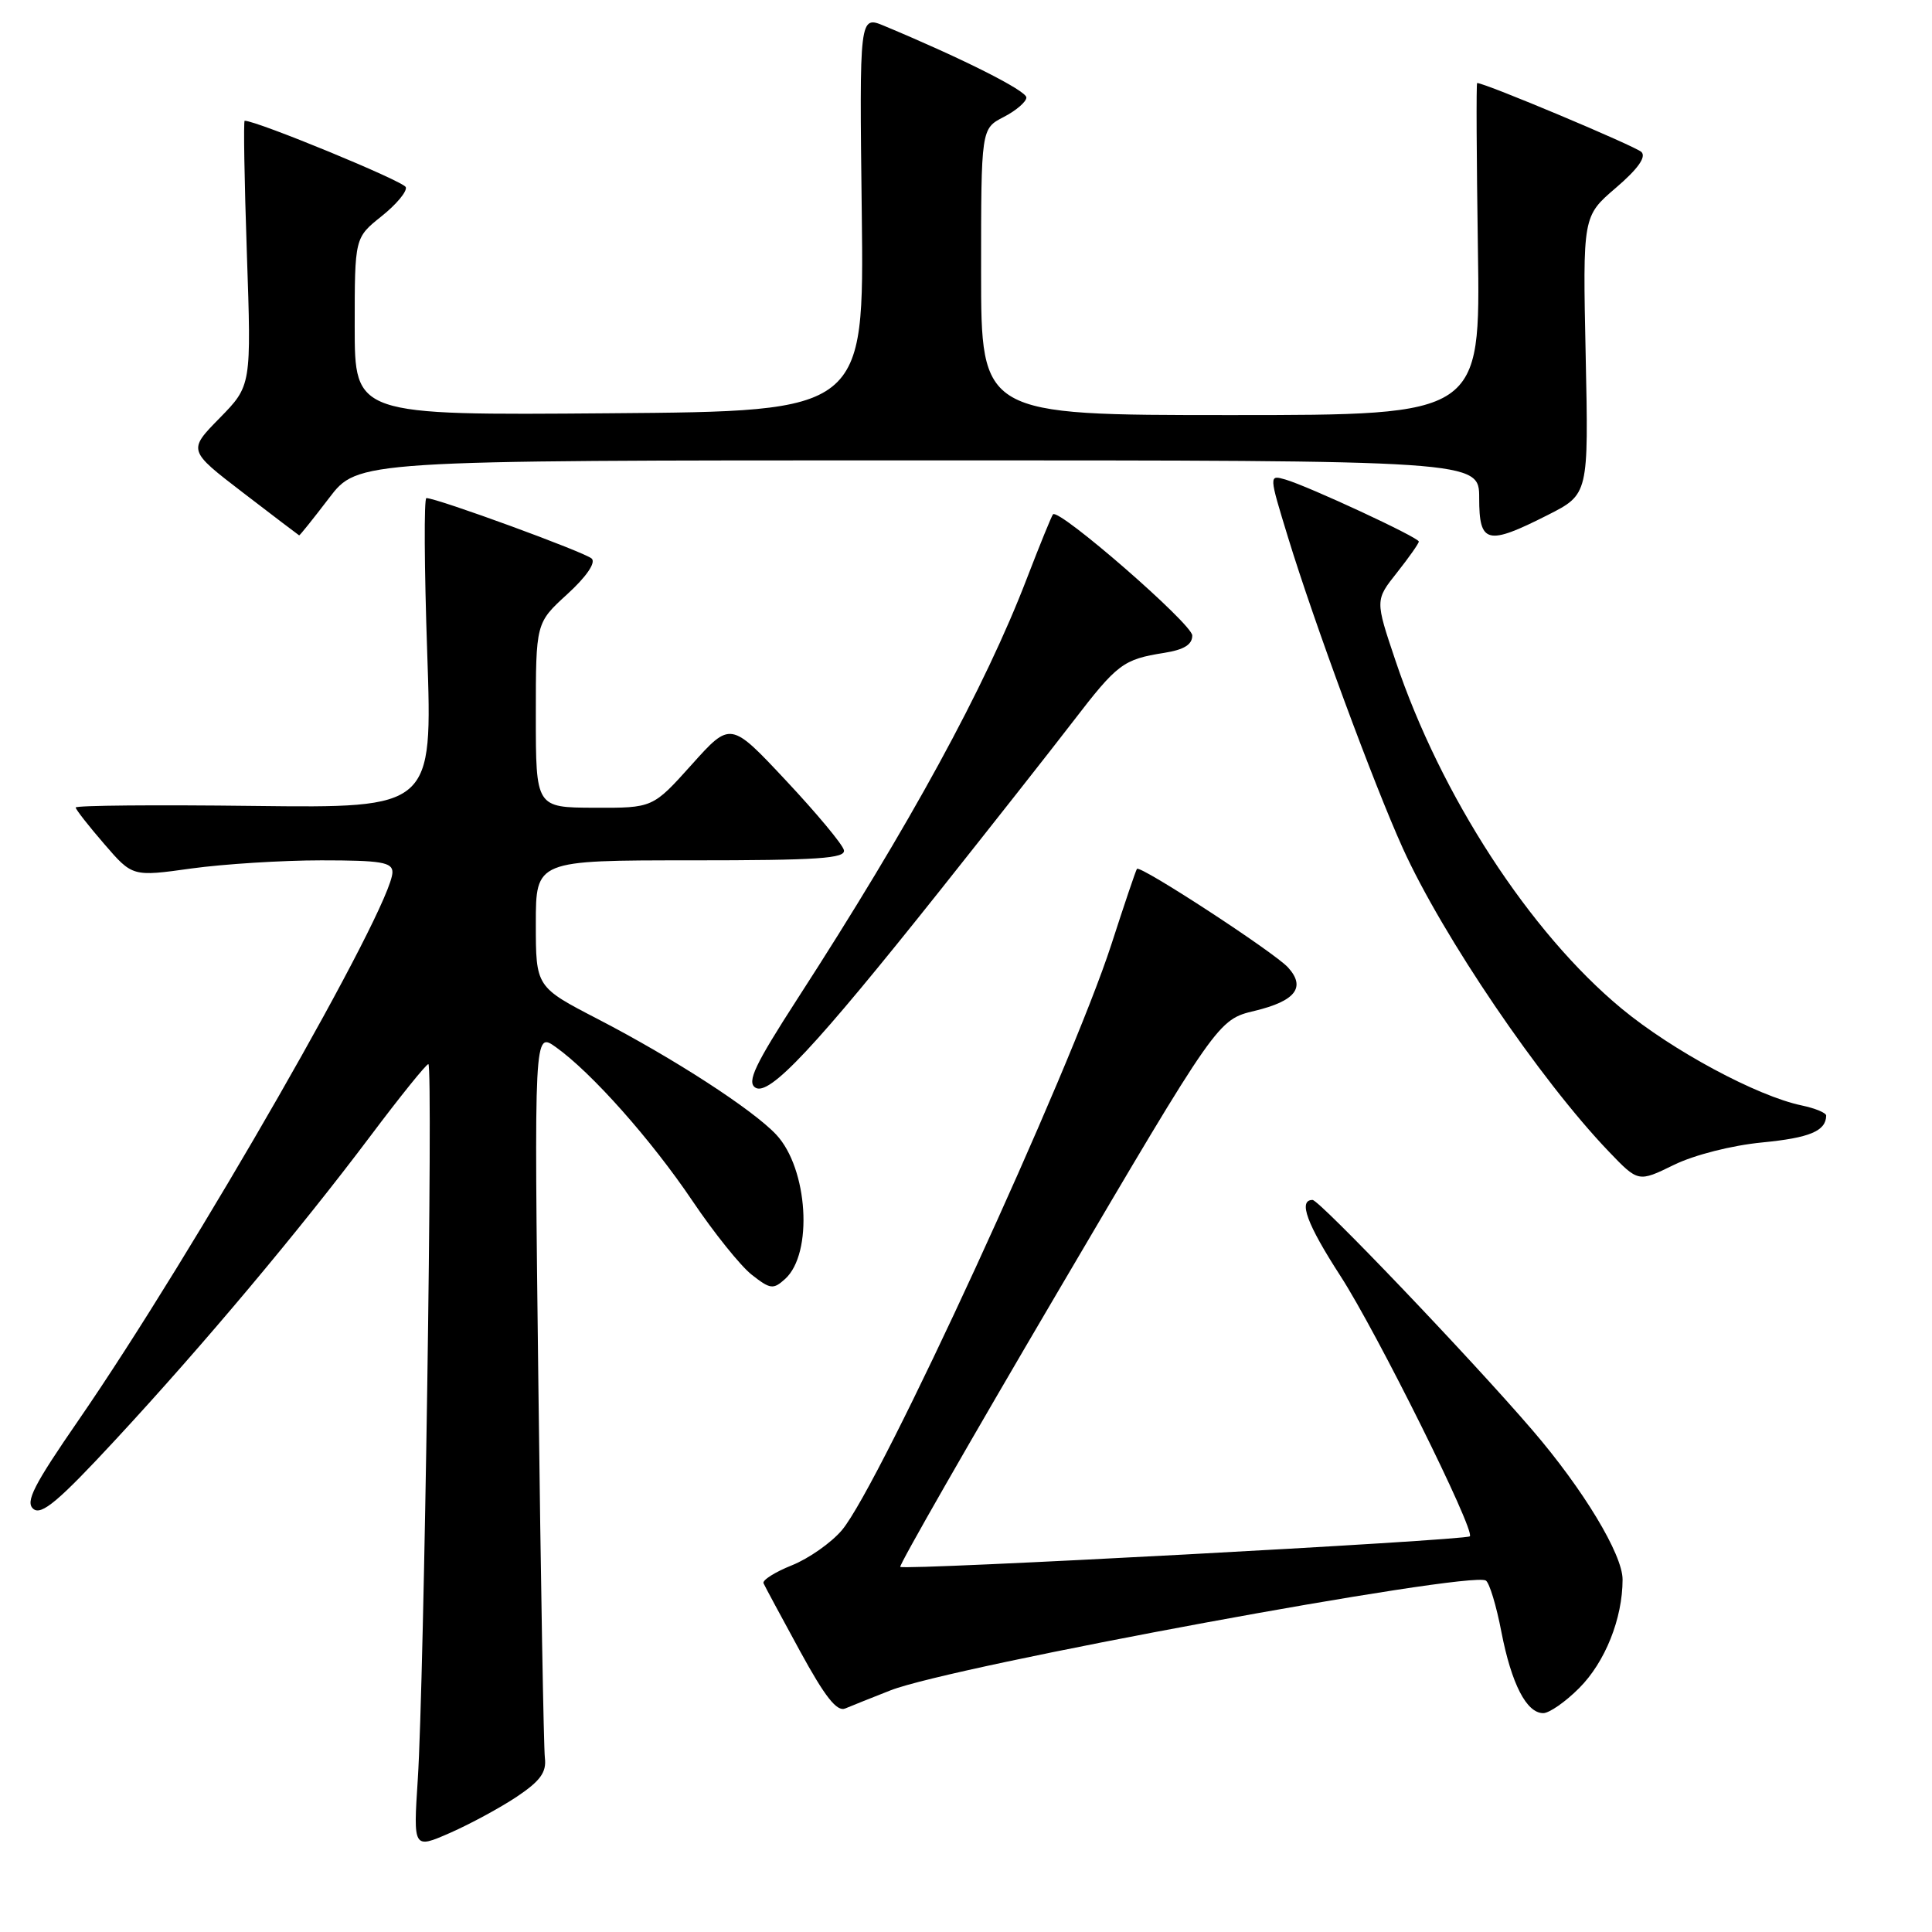 <?xml version="1.0" encoding="UTF-8" standalone="no"?>
<!DOCTYPE svg PUBLIC "-//W3C//DTD SVG 1.1//EN" "http://www.w3.org/Graphics/SVG/1.1/DTD/svg11.dtd" >
<svg xmlns="http://www.w3.org/2000/svg" xmlns:xlink="http://www.w3.org/1999/xlink" version="1.1" viewBox="0 0 256 256">
 <g >
 <path fill="currentColor"
d=" M 68.50 238.06 C 71.60 235.98 72.43 234.83 72.20 232.94 C 72.04 231.60 71.65 209.39 71.34 183.60 C 70.77 136.70 70.77 136.70 73.64 138.74 C 78.39 142.12 86.30 151.03 91.77 159.15 C 94.60 163.35 98.13 167.75 99.61 168.91 C 102.07 170.84 102.46 170.89 104.03 169.47 C 107.77 166.09 107.07 154.84 102.85 150.34 C 99.72 147.01 89.30 140.26 79.25 135.05 C 71.00 130.78 71.00 130.78 71.00 122.39 C 71.00 114.00 71.00 114.00 91.57 114.00 C 108.43 114.00 112.09 113.75 111.82 112.64 C 111.65 111.89 108.19 107.74 104.15 103.43 C 96.80 95.58 96.80 95.58 91.65 101.32 C 86.50 107.06 86.50 107.06 78.75 107.03 C 71.00 107.00 71.00 107.00 71.00 94.77 C 71.00 82.54 71.00 82.54 75.16 78.74 C 77.68 76.44 78.97 74.57 78.41 74.02 C 77.59 73.20 57.92 66.00 56.50 66.00 C 56.17 66.00 56.22 75.24 56.61 86.54 C 57.31 107.07 57.31 107.07 33.65 106.79 C 20.64 106.63 10.01 106.72 10.03 107.00 C 10.05 107.28 11.75 109.45 13.81 111.83 C 17.55 116.17 17.55 116.17 25.35 115.08 C 29.64 114.49 37.39 114.00 42.57 114.00 C 50.48 114.00 52.00 114.25 52.00 115.57 C 52.00 120.06 25.60 166.14 10.42 188.16 C 4.46 196.80 3.32 199.02 4.42 199.94 C 5.49 200.83 7.77 198.91 15.30 190.78 C 26.96 178.20 39.65 163.08 49.12 150.48 C 53.04 145.26 56.48 141.00 56.76 141.00 C 57.41 141.00 56.19 223.05 55.36 235.75 C 54.76 245.00 54.76 245.00 59.63 242.87 C 62.31 241.69 66.30 239.53 68.50 238.06 Z  M 118.00 223.98 C 126.14 220.78 194.77 208.12 196.88 209.43 C 197.35 209.71 198.28 212.77 198.94 216.23 C 200.28 223.13 202.27 227.00 204.49 227.00 C 205.28 227.00 207.43 225.51 209.25 223.68 C 212.69 220.24 215.00 214.46 215.00 209.29 C 215.00 205.97 209.79 197.34 203.05 189.50 C 194.90 180.01 174.83 159.00 173.92 159.00 C 171.99 159.00 173.16 162.19 177.62 169.08 C 182.42 176.50 195.51 202.83 194.76 203.57 C 194.23 204.11 119.77 208.11 119.29 207.62 C 119.09 207.43 128.48 191.03 140.15 171.19 C 161.37 135.11 161.37 135.11 166.26 133.94 C 171.66 132.64 173.06 130.83 170.68 128.20 C 168.88 126.21 151.04 114.57 150.65 115.13 C 150.50 115.33 148.98 119.83 147.27 125.12 C 141.82 141.94 116.61 196.75 111.56 202.75 C 110.16 204.41 107.17 206.51 104.93 207.41 C 102.68 208.31 100.99 209.38 101.17 209.79 C 101.35 210.20 103.53 214.24 106.00 218.77 C 109.32 224.85 110.89 226.85 112.00 226.38 C 112.83 226.03 115.53 224.95 118.00 223.98 Z  M 233.50 151.38 C 239.79 150.77 241.94 149.87 241.98 147.83 C 241.99 147.46 240.54 146.86 238.75 146.48 C 232.83 145.25 221.60 139.21 214.88 133.65 C 202.71 123.58 190.91 105.42 184.90 87.51 C 182.21 79.52 182.21 79.52 185.11 75.87 C 186.70 73.86 188.00 72.01 188.00 71.76 C 188.00 71.22 173.40 64.44 170.32 63.54 C 168.13 62.91 168.13 62.91 170.67 71.20 C 174.10 82.42 182.05 103.95 185.88 112.40 C 191.19 124.11 204.08 143.09 213.17 152.58 C 217.08 156.66 217.08 156.66 221.79 154.36 C 224.50 153.03 229.48 151.77 233.50 151.38 Z  M 124.55 118.00 C 131.33 109.47 139.27 99.39 142.19 95.59 C 148.06 87.95 148.83 87.37 154.25 86.51 C 156.90 86.09 157.99 85.41 157.98 84.20 C 157.96 82.67 140.32 67.32 139.53 68.15 C 139.35 68.34 137.79 72.17 136.06 76.66 C 130.52 91.09 120.61 109.23 105.67 132.34 C 100.04 141.06 98.94 143.36 100.08 144.11 C 101.90 145.31 107.99 138.81 124.55 118.00 Z  M 43.60 66.00 C 47.41 61.00 47.41 61.00 121.71 61.00 C 196.00 61.00 196.00 61.00 196.00 66.00 C 196.00 72.05 197.05 72.31 205.07 68.25 C 210.50 65.50 210.50 65.50 210.11 47.08 C 209.72 28.65 209.72 28.65 214.11 24.89 C 217.02 22.40 218.16 20.80 217.50 20.14 C 216.73 19.38 196.79 11.00 195.73 11.00 C 195.60 11.00 195.65 20.90 195.83 33.00 C 196.17 55.00 196.17 55.00 163.08 55.00 C 130.00 55.00 130.00 55.00 130.00 36.03 C 130.00 17.05 130.00 17.05 133.00 15.50 C 134.65 14.65 136.00 13.48 136.00 12.92 C 136.00 12.02 127.66 7.81 117.19 3.44 C 113.87 2.05 113.87 2.05 114.19 28.27 C 114.50 54.50 114.50 54.50 80.75 54.76 C 47.00 55.03 47.00 55.03 47.00 43.26 C 47.00 31.50 47.00 31.50 50.55 28.66 C 52.51 27.10 53.96 25.37 53.77 24.80 C 53.51 24.02 34.04 16.00 32.42 16.00 C 32.25 16.00 32.38 23.90 32.71 33.55 C 33.31 51.10 33.31 51.10 29.11 55.39 C 24.90 59.68 24.90 59.68 32.20 65.28 C 36.21 68.36 39.56 70.90 39.64 70.94 C 39.72 70.97 41.50 68.75 43.60 66.00 Z "/>
</g>
</svg>